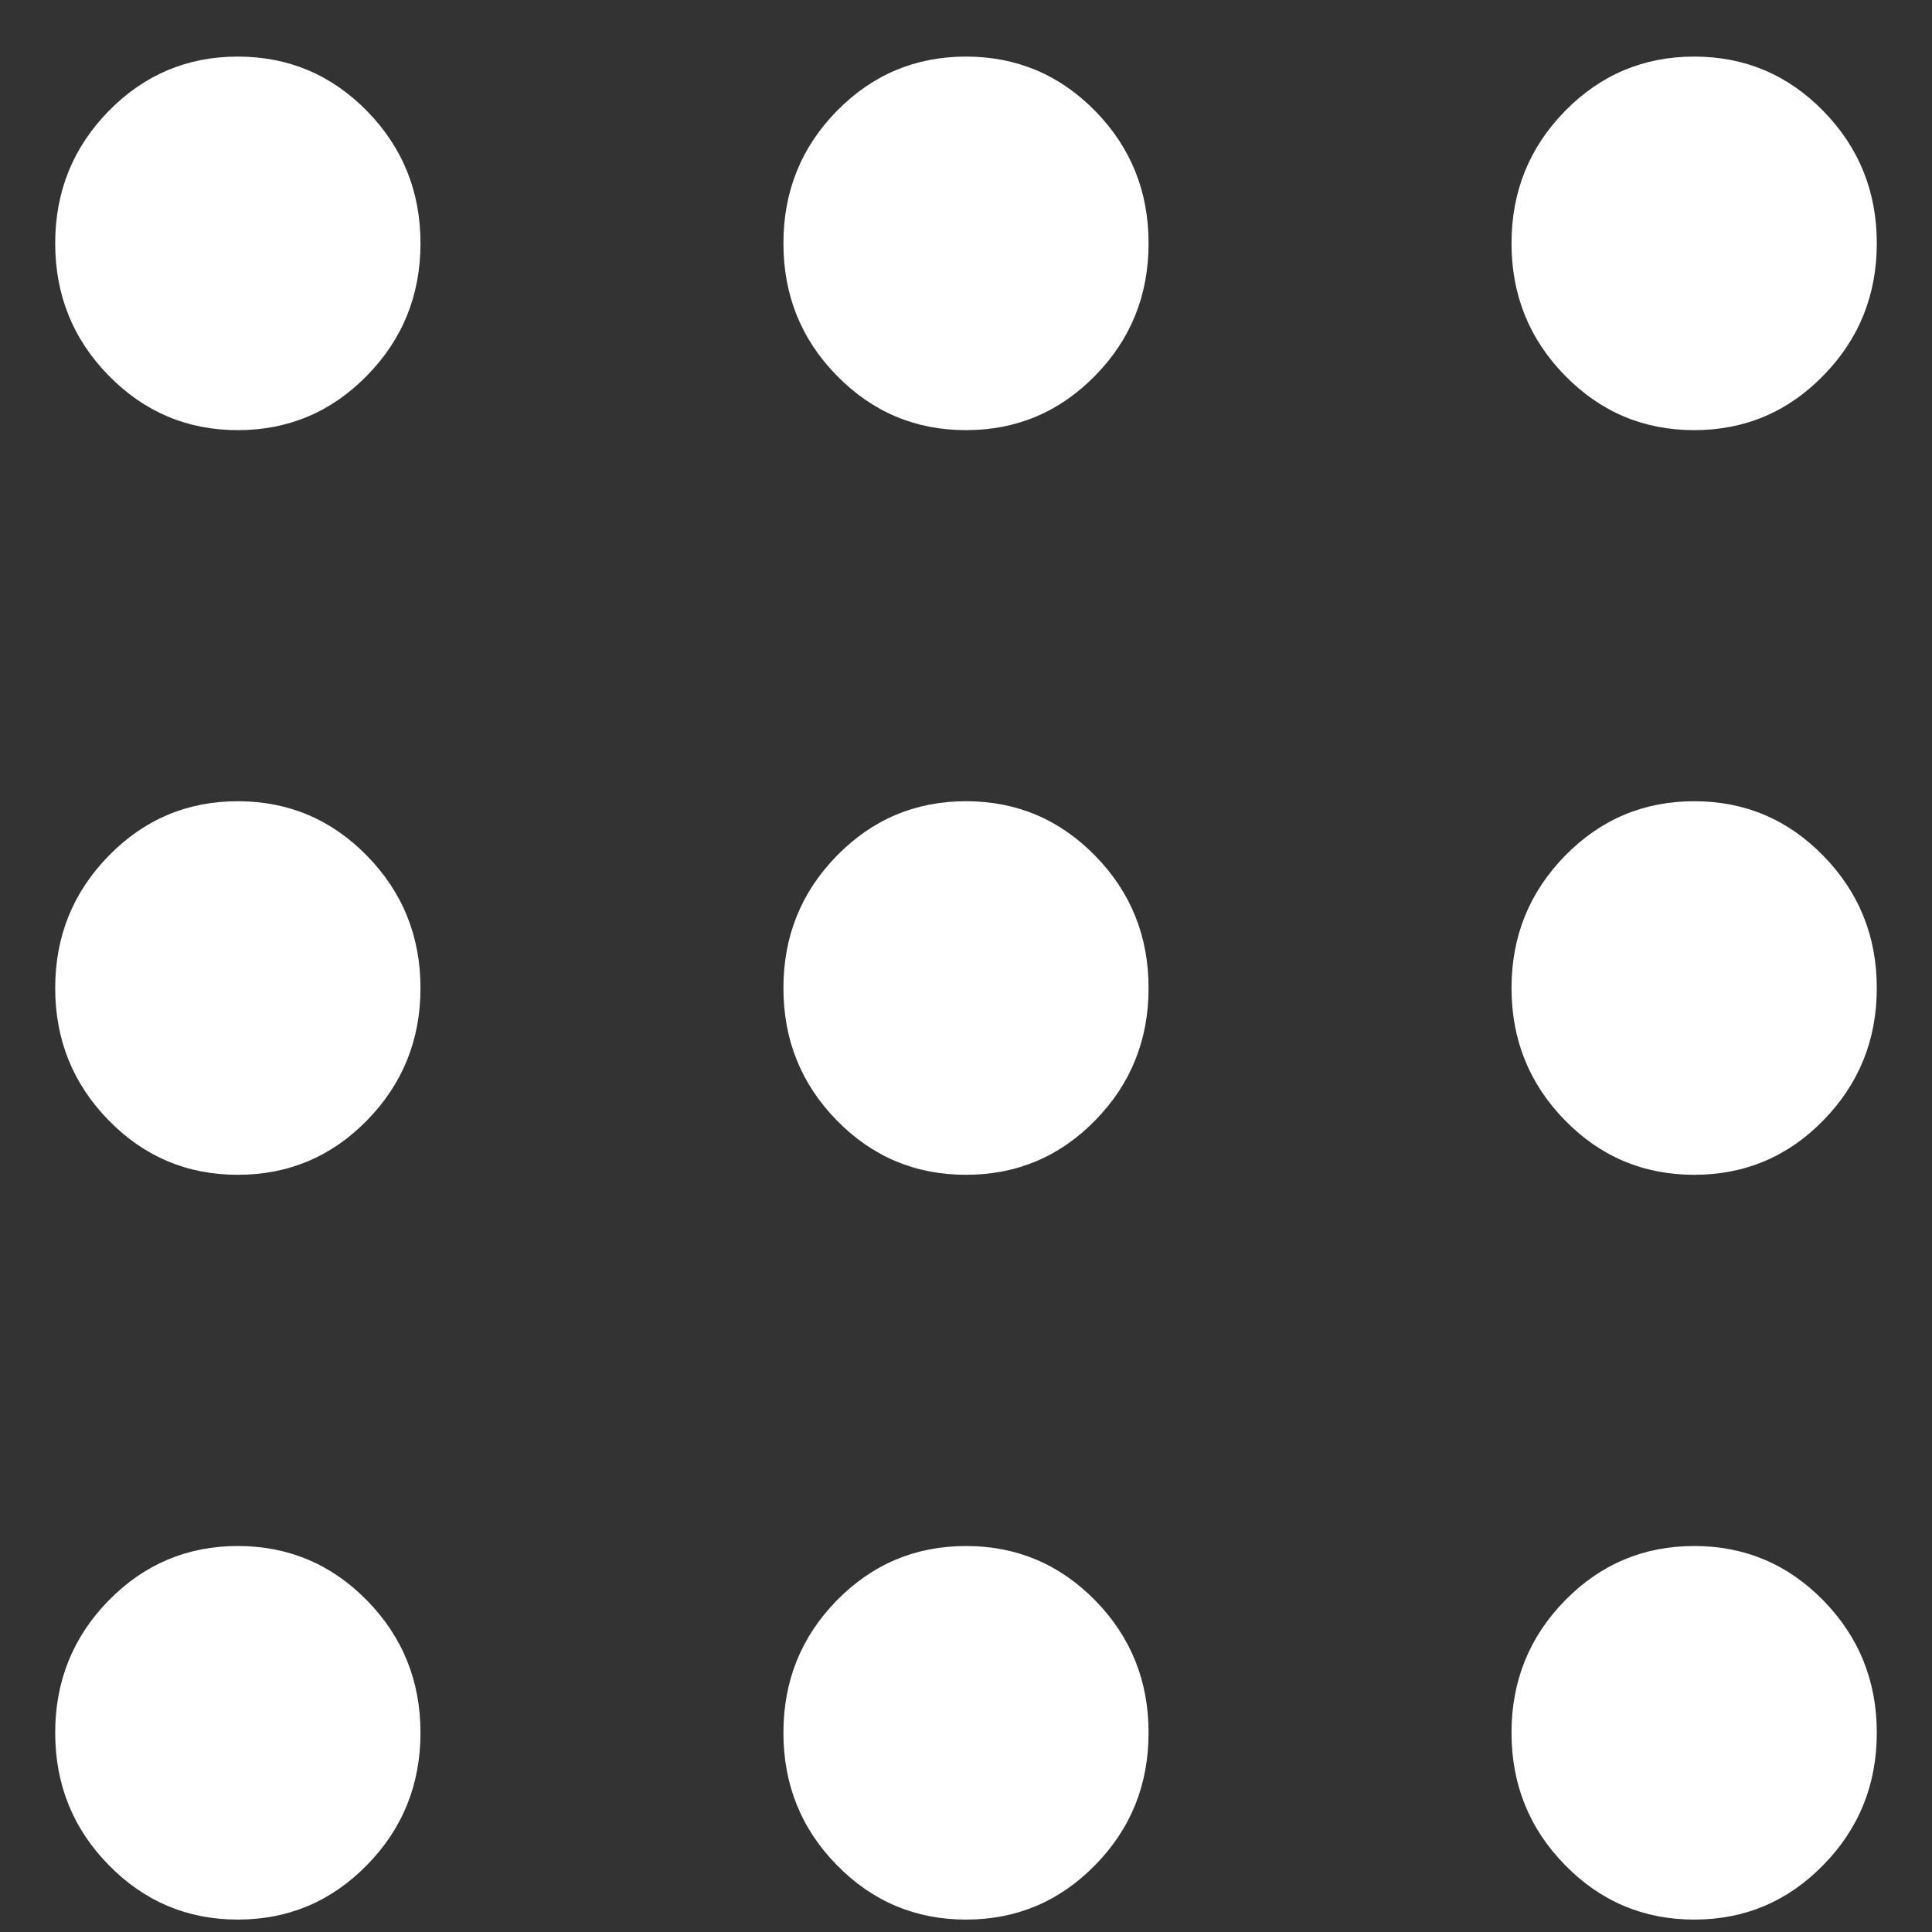 <svg width="14" height="14" viewBox="0 0 14 14" fill="none" xmlns="http://www.w3.org/2000/svg">
<rect x="0" y="0" width="14" height="14" fill="#333333" stroke="none"/>
<path d="M3.047 1.763C3.047 2.138 2.918 2.458 2.66 2.721C2.402 2.985 2.09 3.117 1.723 3.117C1.357 3.117 1.045 2.985 0.787 2.721C0.529 2.458 0.4 2.138 0.4 1.763C0.4 1.388 0.529 1.069 0.787 0.805C1.045 0.542 1.357 0.41 1.723 0.41C2.09 0.41 2.402 0.542 2.66 0.805C2.918 1.069 3.047 1.388 3.047 1.763ZM3.047 7.16C3.047 7.535 2.918 7.854 2.66 8.118C2.402 8.382 2.09 8.513 1.723 8.513C1.357 8.513 1.045 8.382 0.787 8.118C0.529 7.854 0.4 7.535 0.4 7.16C0.4 6.785 0.529 6.466 0.787 6.202C1.045 5.938 1.357 5.806 1.723 5.806C2.09 5.806 2.402 5.938 2.66 6.202C2.918 6.466 3.047 6.785 3.047 7.16ZM1.723 13.91C2.09 13.91 2.402 13.778 2.66 13.514C2.918 13.251 3.047 12.931 3.047 12.556C3.047 12.181 2.918 11.862 2.66 11.598C2.402 11.335 2.09 11.203 1.723 11.203C1.357 11.203 1.045 11.335 0.787 11.598C0.529 11.862 0.4 12.181 0.4 12.556C0.4 12.931 0.529 13.251 0.787 13.514C1.045 13.778 1.357 13.91 1.723 13.91ZM8.323 1.763C8.323 2.138 8.195 2.458 7.937 2.721C7.679 2.985 7.367 3.117 7 3.117C6.633 3.117 6.321 2.985 6.063 2.721C5.805 2.458 5.677 2.138 5.677 1.763C5.677 1.388 5.805 1.069 6.063 0.805C6.321 0.542 6.633 0.41 7 0.41C7.367 0.41 7.679 0.542 7.937 0.805C8.195 1.069 8.323 1.388 8.323 1.763ZM7 8.513C7.367 8.513 7.679 8.382 7.937 8.118C8.195 7.854 8.323 7.535 8.323 7.16C8.323 6.785 8.195 6.466 7.937 6.202C7.679 5.938 7.367 5.806 7 5.806C6.633 5.806 6.321 5.938 6.063 6.202C5.805 6.466 5.677 6.785 5.677 7.16C5.677 7.535 5.805 7.854 6.063 8.118C6.321 8.382 6.633 8.513 7 8.513ZM8.323 12.556C8.323 12.931 8.195 13.251 7.937 13.514C7.679 13.778 7.367 13.91 7 13.91C6.633 13.91 6.321 13.778 6.063 13.514C5.805 13.251 5.677 12.931 5.677 12.556C5.677 12.181 5.805 11.862 6.063 11.598C6.321 11.335 6.633 11.203 7 11.203C7.367 11.203 7.679 11.335 7.937 11.598C8.195 11.862 8.323 12.181 8.323 12.556ZM12.277 3.117C12.643 3.117 12.956 2.985 13.213 2.721C13.471 2.458 13.6 2.138 13.6 1.763C13.6 1.388 13.471 1.069 13.213 0.805C12.956 0.542 12.643 0.41 12.277 0.41C11.91 0.41 11.598 0.542 11.34 0.805C11.082 1.069 10.953 1.388 10.953 1.763C10.953 2.138 11.082 2.458 11.34 2.721C11.598 2.985 11.91 3.117 12.277 3.117ZM13.6 7.16C13.6 7.535 13.471 7.854 13.213 8.118C12.956 8.382 12.643 8.513 12.277 8.513C11.91 8.513 11.598 8.382 11.34 8.118C11.082 7.854 10.953 7.535 10.953 7.16C10.953 6.785 11.082 6.466 11.34 6.202C11.598 5.938 11.91 5.806 12.277 5.806C12.643 5.806 12.956 5.938 13.213 6.202C13.471 6.466 13.6 6.785 13.6 7.16ZM12.277 13.91C12.643 13.91 12.956 13.778 13.213 13.514C13.471 13.251 13.6 12.931 13.6 12.556C13.6 12.181 13.471 11.862 13.213 11.598C12.956 11.335 12.643 11.203 12.277 11.203C11.91 11.203 11.598 11.335 11.34 11.598C11.082 11.862 10.953 12.181 10.953 12.556C10.953 12.931 11.082 13.251 11.34 13.514C11.598 13.778 11.91 13.91 12.277 13.91Z" fill="white"/>
</svg>
